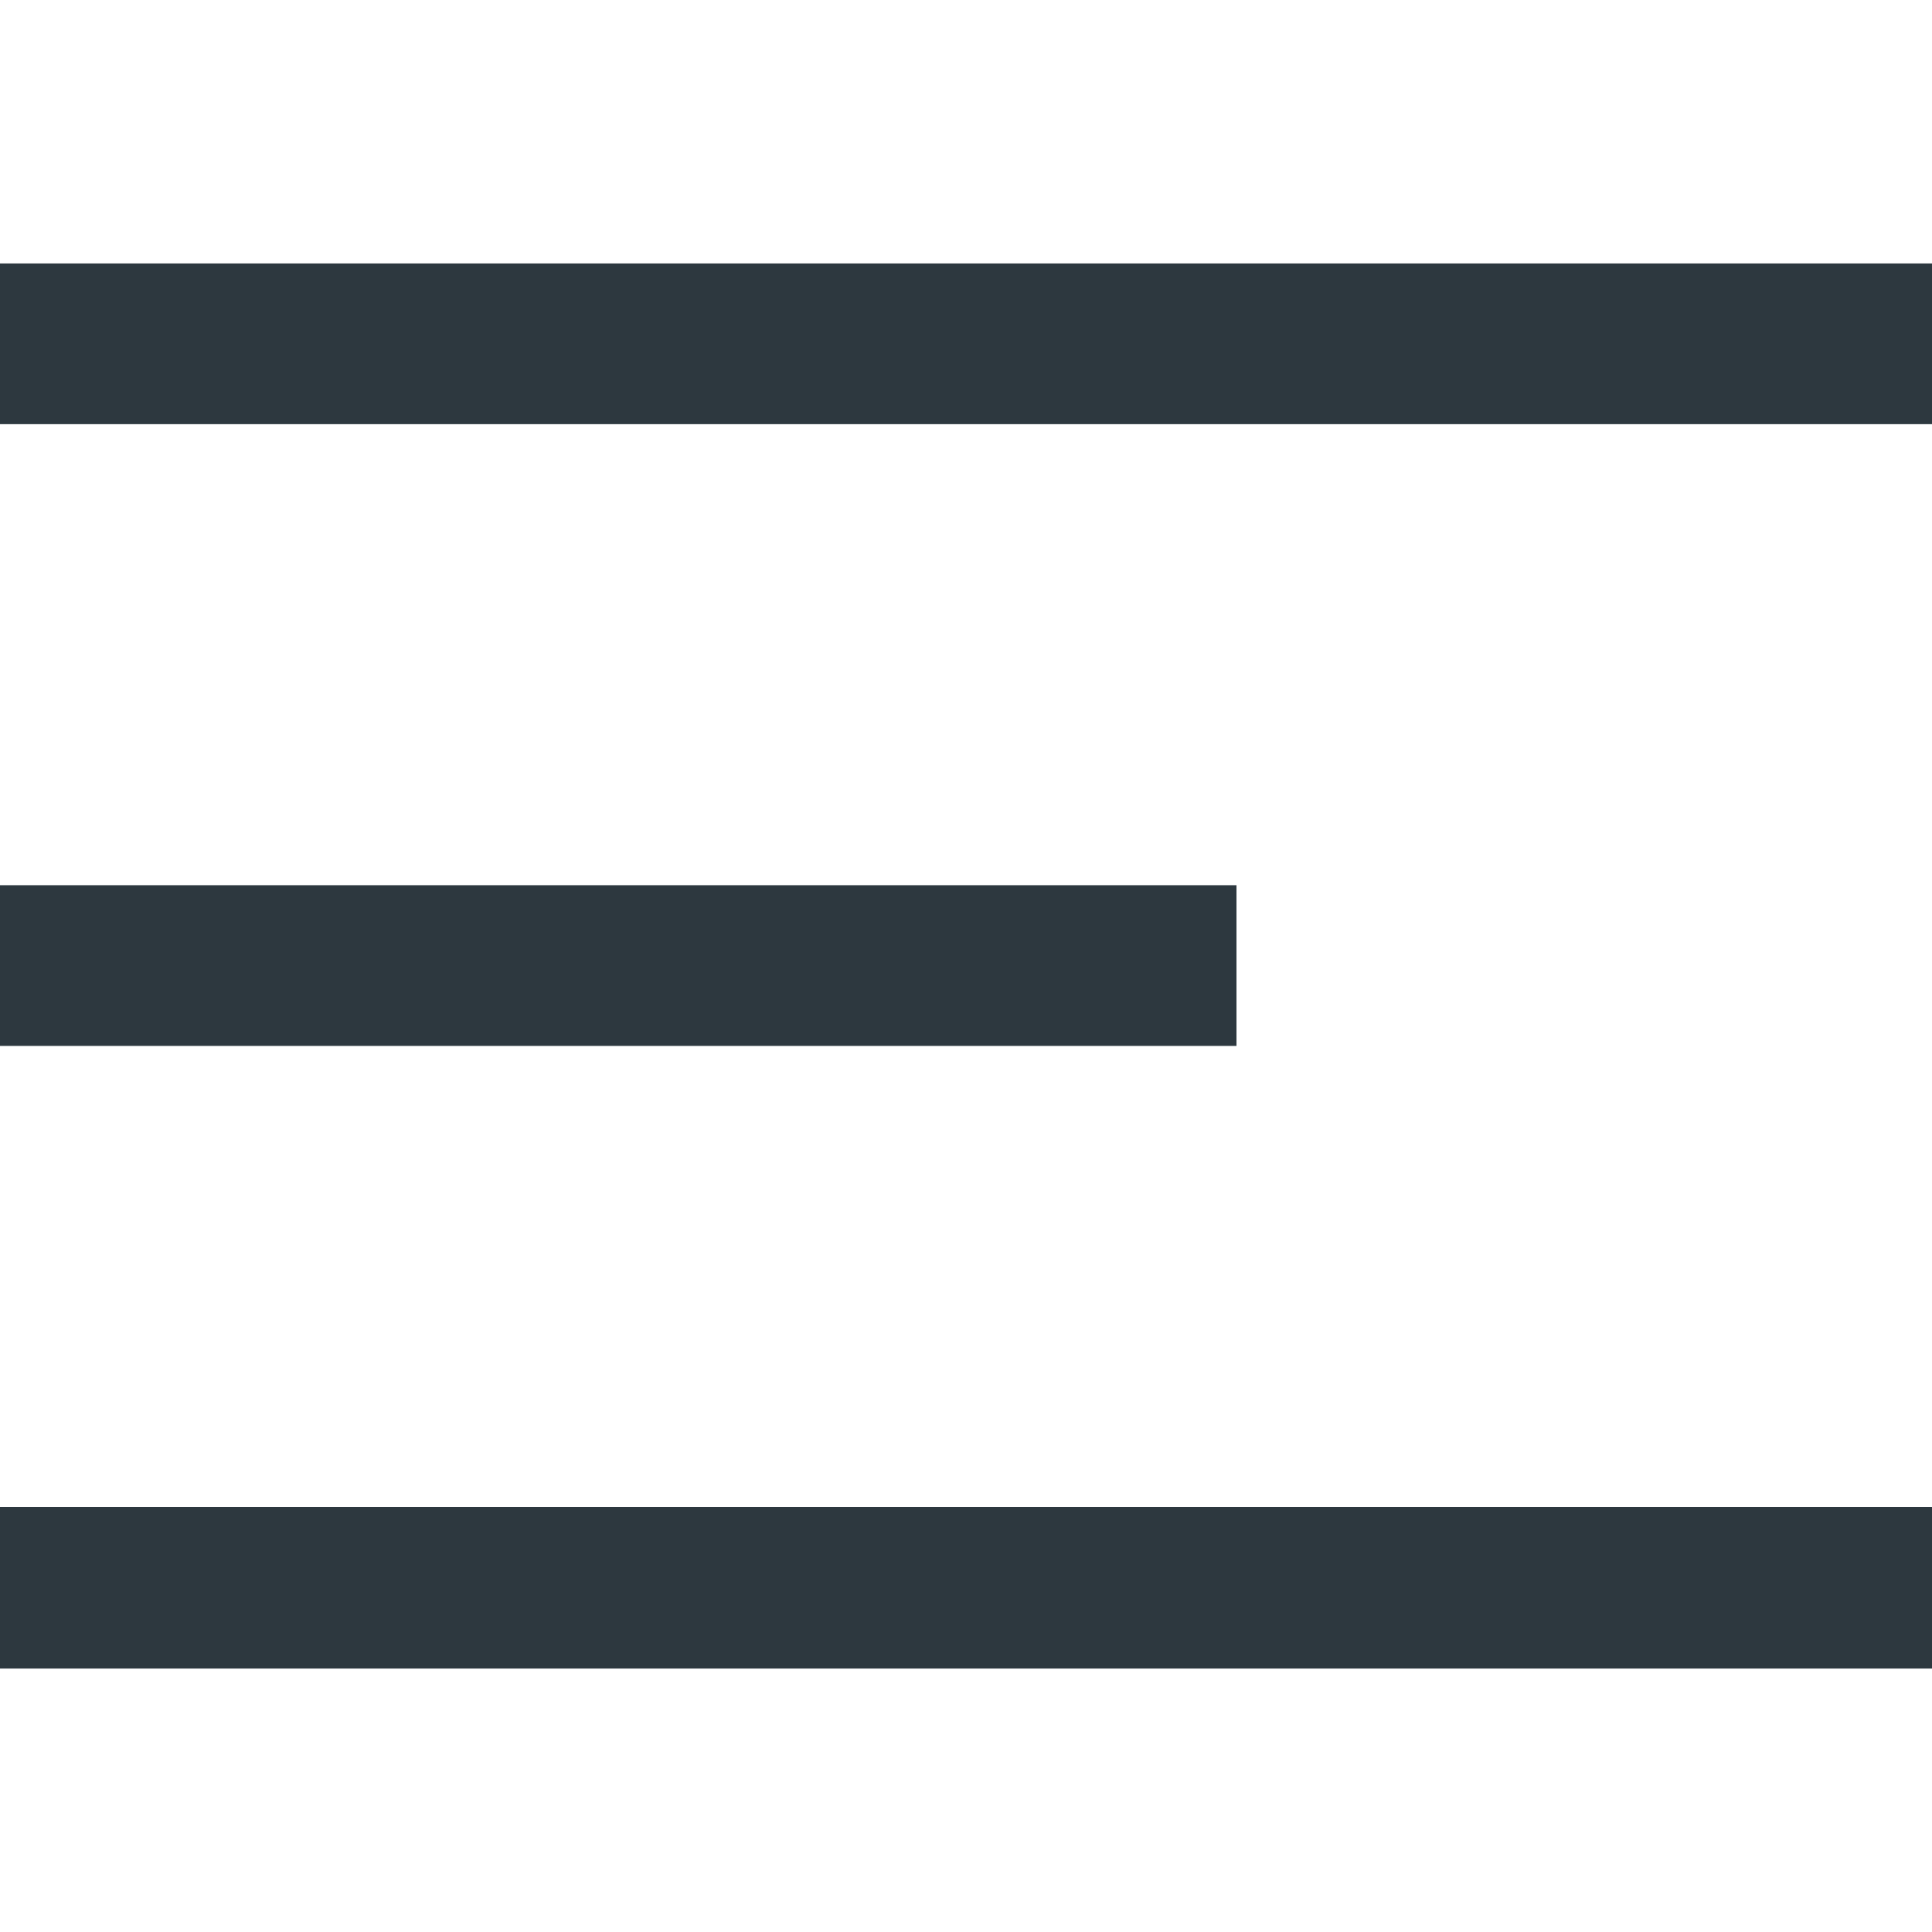 <svg width="22" height="22" viewBox="0 0 22 22" fill="none" xmlns="http://www.w3.org/2000/svg" xmlns:xlink="http://www.w3.org/1999/xlink">
	<desc>
			Created with Pixso.
	</desc>
	<defs>
		<clipPath id="clip131_2538">
			<rect id="icon/menu" width="22" height="22" fill="white" fill-opacity="0"/>
		</clipPath>
	</defs>
	<g clip-path="url(#clip131_2538)">
		<path id="icon/menu" d="M0 3L22 3L22 4.83L0 4.83L0 3ZM14.08 10.08L0 10.08L0 11.91L14.08 11.91L14.08 10.08ZM0 17.16L22 17.16L22 19L0 19L0 17.16Z" fill="#2D383F" fill-opacity="1" fill-rule="evenodd"/>
	</g>
</svg>
